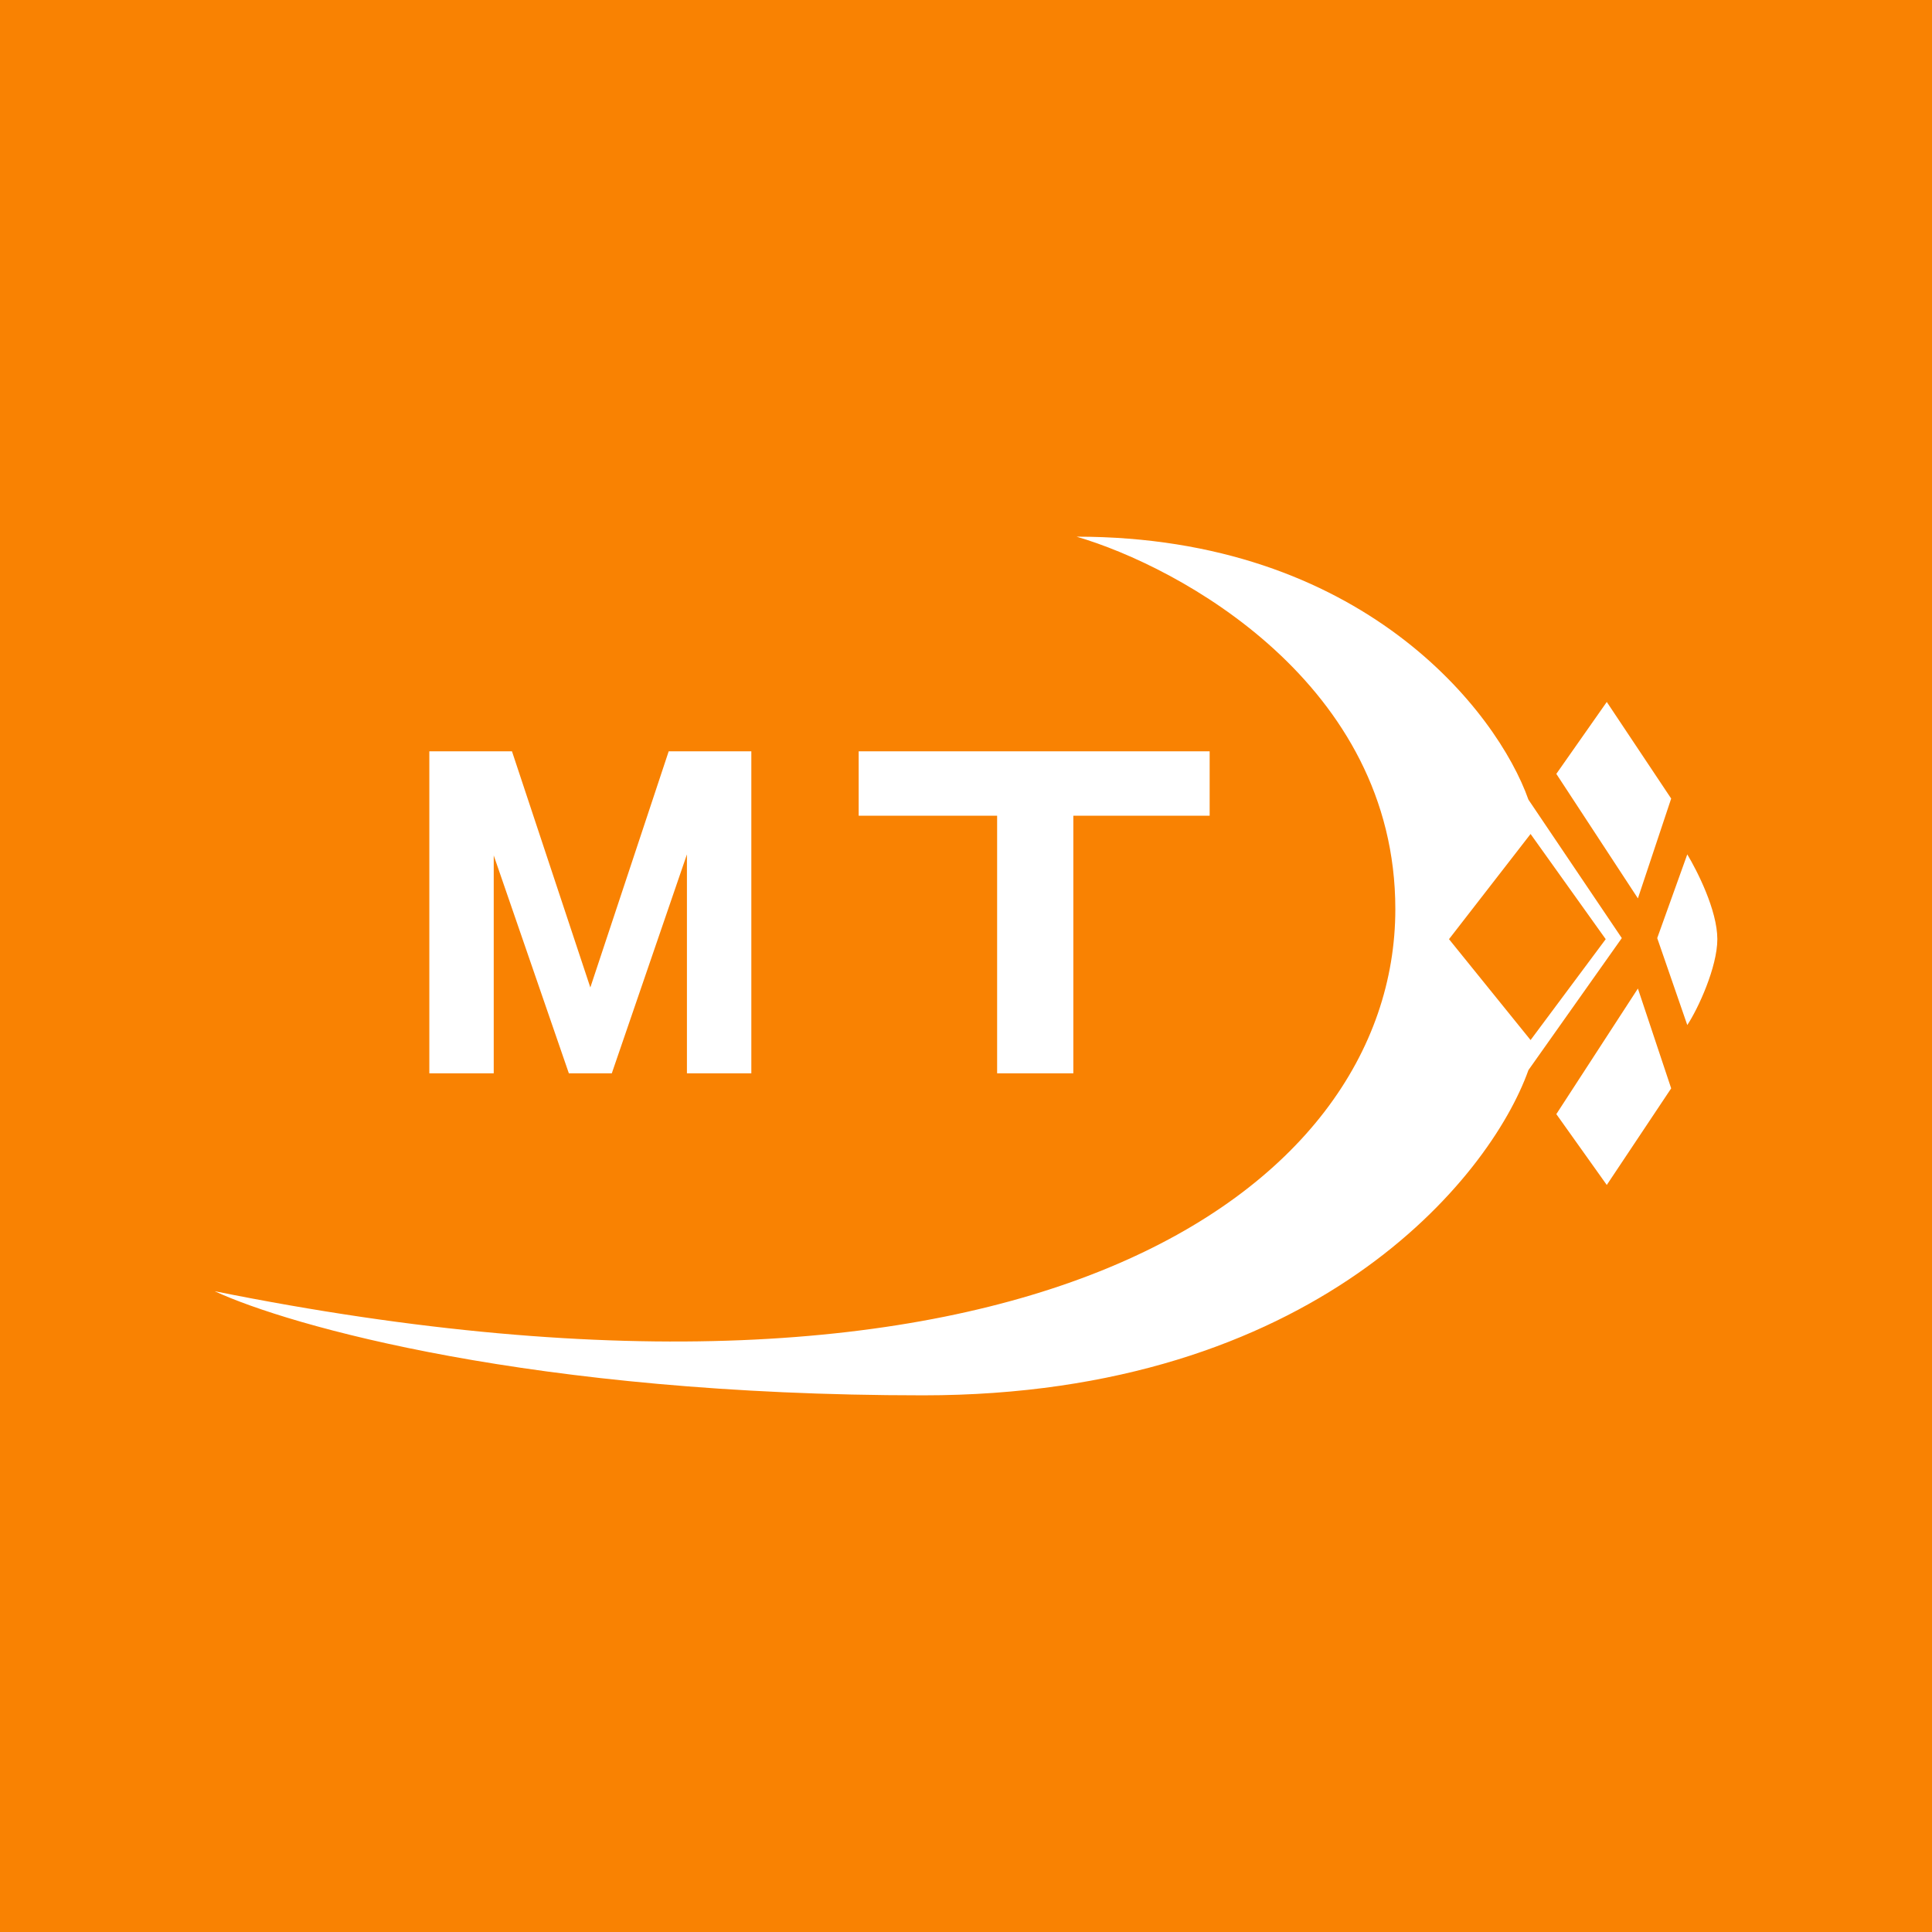 <!-- by TradingView --><svg width="18" height="18" viewBox="0 0 18 18" xmlns="http://www.w3.org/2000/svg"><path fill="#F98202" d="M0 0h18v18H0z"/><path d="M13 8.47c0-2.1-2.01-3.19-2.97-3.47 2.66 0 3.92 1.63 4.21 2.45l.87 1.29-.87 1.23c-.36 1.01-2 3.03-5.64 3.03-3.64 0-5.91-.65-6.6-.97 7.55 1.52 11-.92 11-3.56Zm1.26-.7-.76.98.76.94.7-.94-.7-.98Zm.24-.56.76 1.16.31-.93-.6-.9-.47.67Zm0 3.17.76-1.17.31.93-.6.9-.47-.66Zm1.22-2.42-.28.78.28.81c.1-.15.28-.54.28-.8 0-.27-.19-.64-.28-.79Z" fill="#fff"/><path d="M4.77 7H4v3h.6V7.97L5.3 10h.4l.7-2.04V10H7V7H6.23L5.5 9.2 4.77 7ZM10 10V7.6h1.27V7H8v.6h1.29V10H10Z" fill="#fff"/></svg>